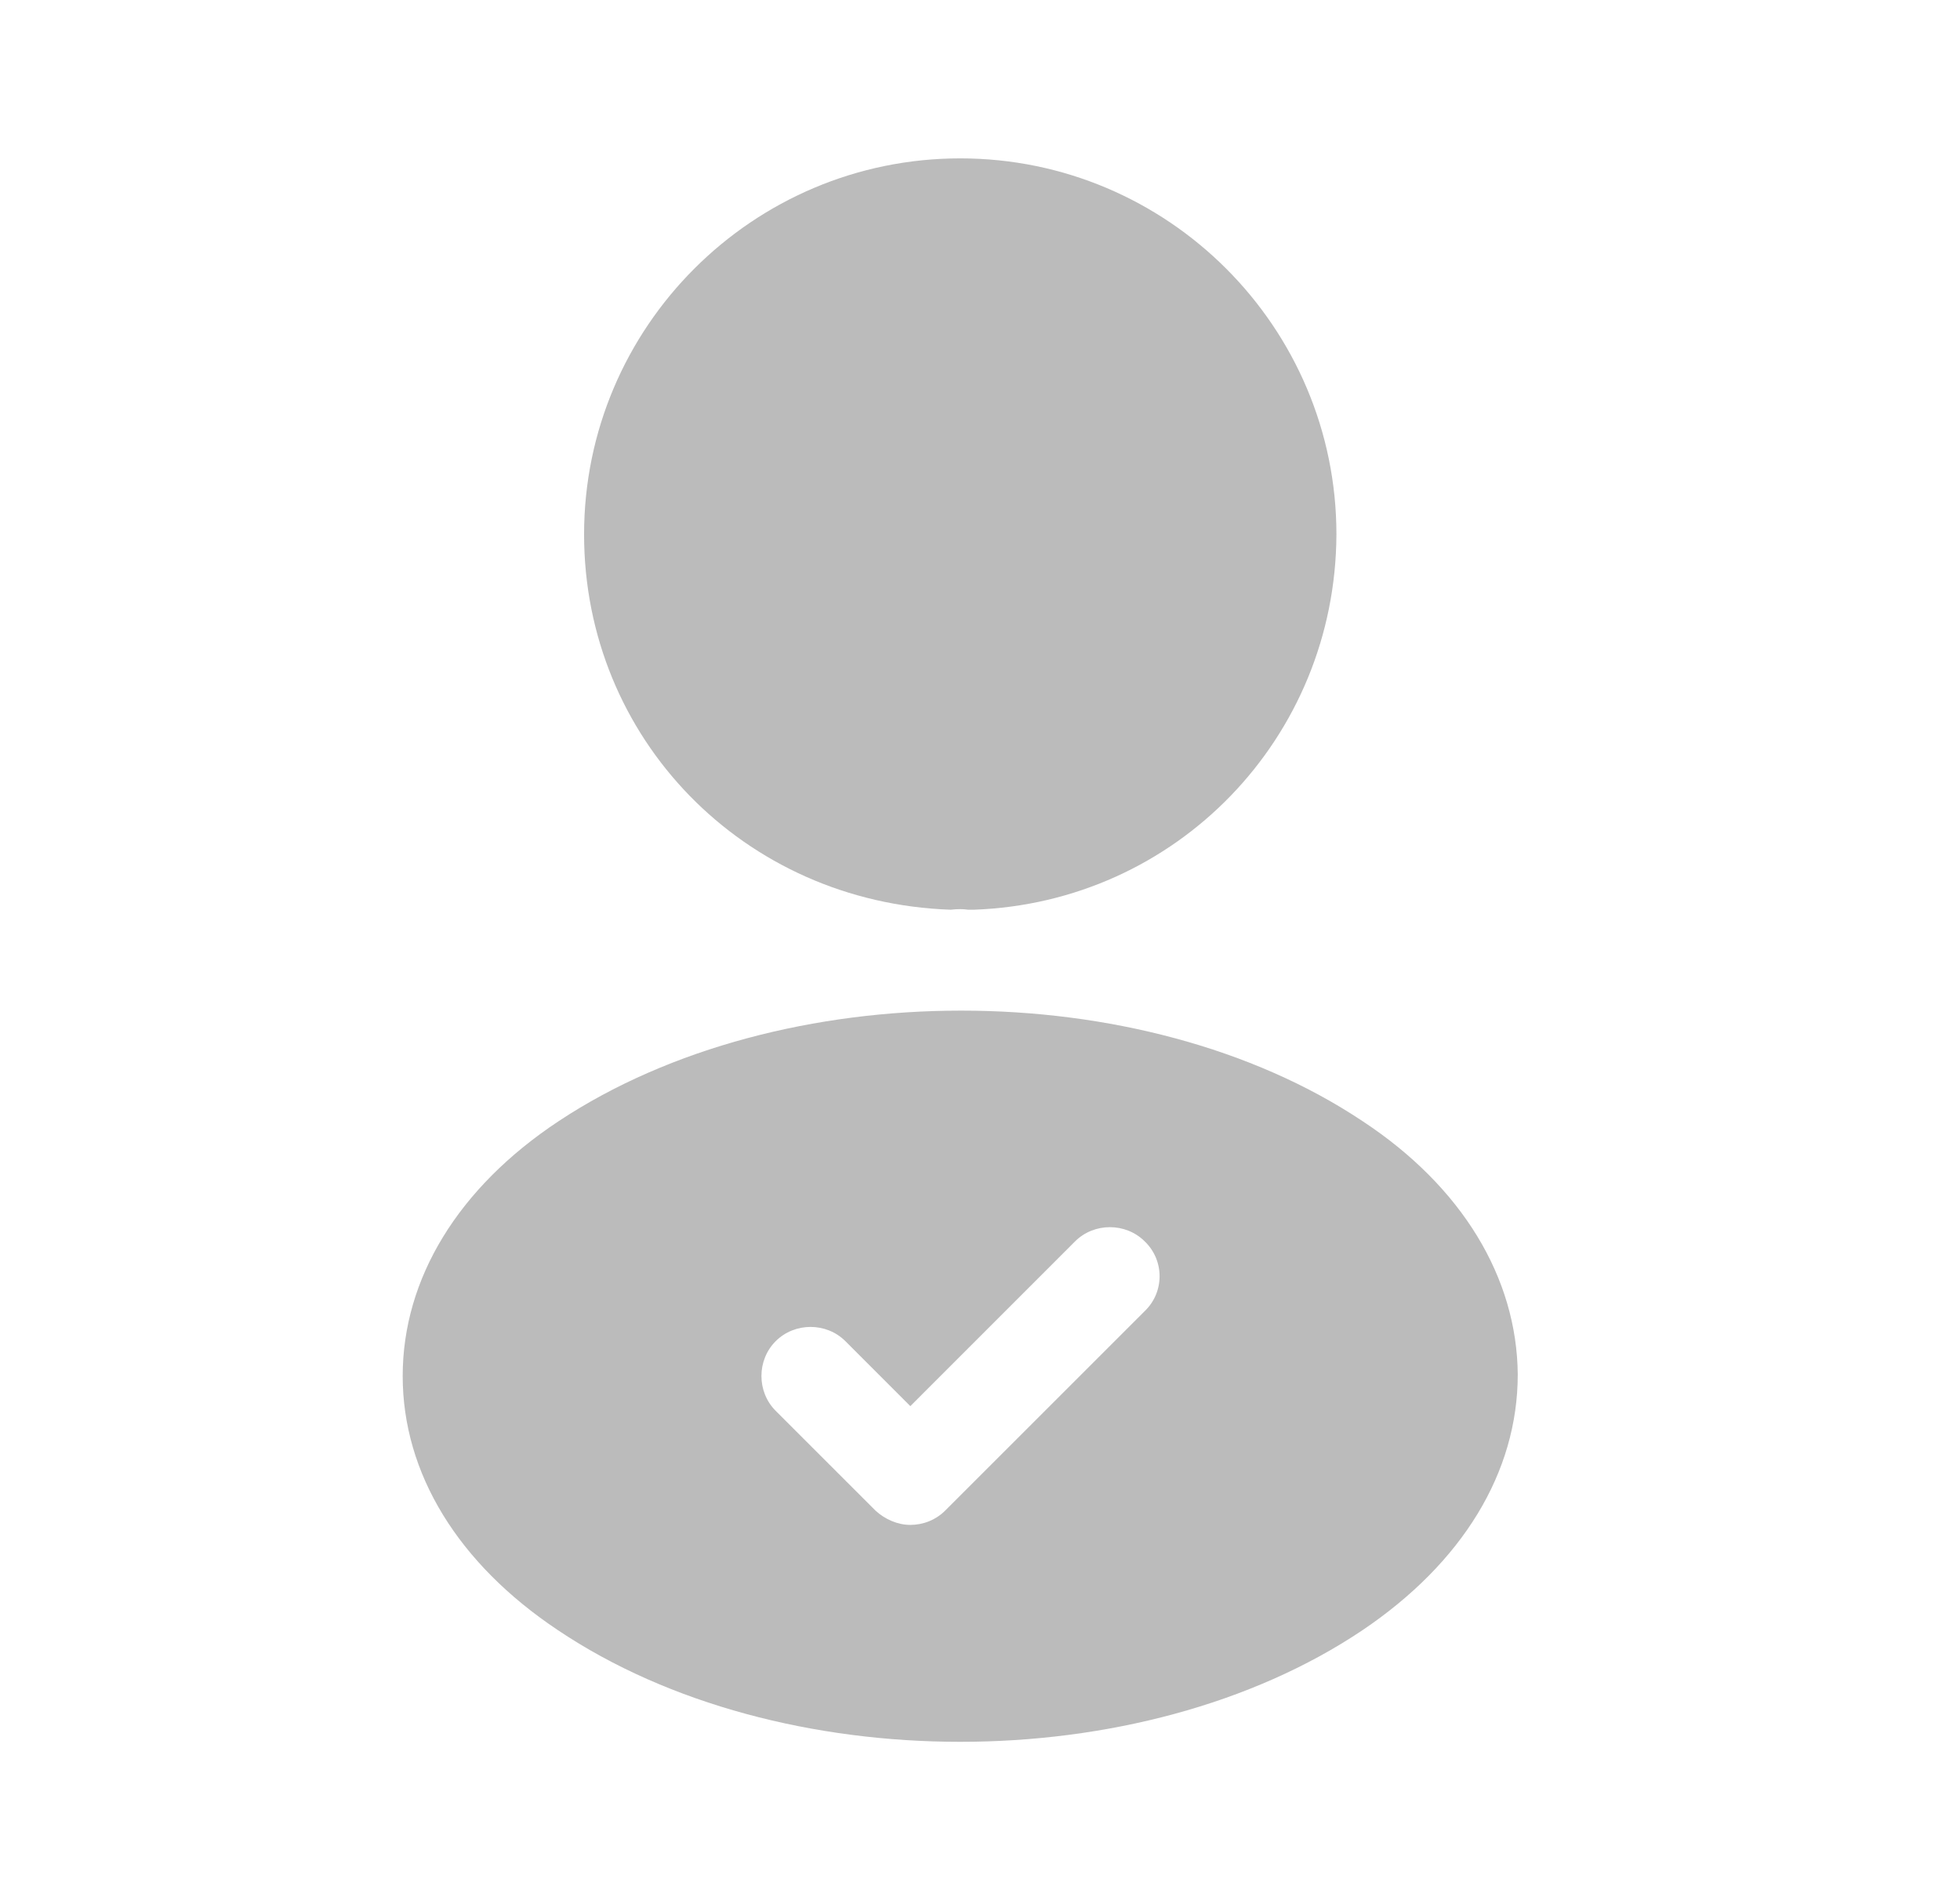 <svg viewBox="0 0 33 32" fill="none" xmlns="http://www.w3.org/2000/svg">
<path d="M16.167 2.667C12.674 2.667 9.834 5.507 9.834 9C9.834 12.427 12.514 15.2 16.007 15.32C16.114 15.307 16.221 15.307 16.301 15.32C16.327 15.32 16.341 15.32 16.367 15.32C16.381 15.32 16.381 15.32 16.394 15.32C19.807 15.2 22.487 12.427 22.501 9C22.501 5.507 19.661 2.667 16.167 2.667Z" fill="#BBBBBB"/>
<path d="M22.94 18.88C19.22 16.399 13.154 16.399 9.407 18.88C7.714 20 6.78 21.533 6.78 23.173C6.78 24.813 7.714 26.333 9.394 27.453C11.26 28.706 13.714 29.333 16.167 29.333C18.62 29.333 21.074 28.706 22.94 27.453C24.62 26.32 25.554 24.799 25.554 23.146C25.54 21.52 24.62 19.986 22.94 18.88ZM19.274 22.079L15.914 25.439C15.754 25.599 15.54 25.68 15.327 25.68C15.114 25.68 14.9 25.586 14.74 25.439L13.06 23.759C12.74 23.439 12.74 22.906 13.06 22.586C13.38 22.266 13.914 22.266 14.234 22.586L15.327 23.68L18.1 20.906C18.42 20.586 18.954 20.586 19.274 20.906C19.607 21.226 19.607 21.759 19.274 22.079Z" fill="#BBBBBB"/>
</svg>
